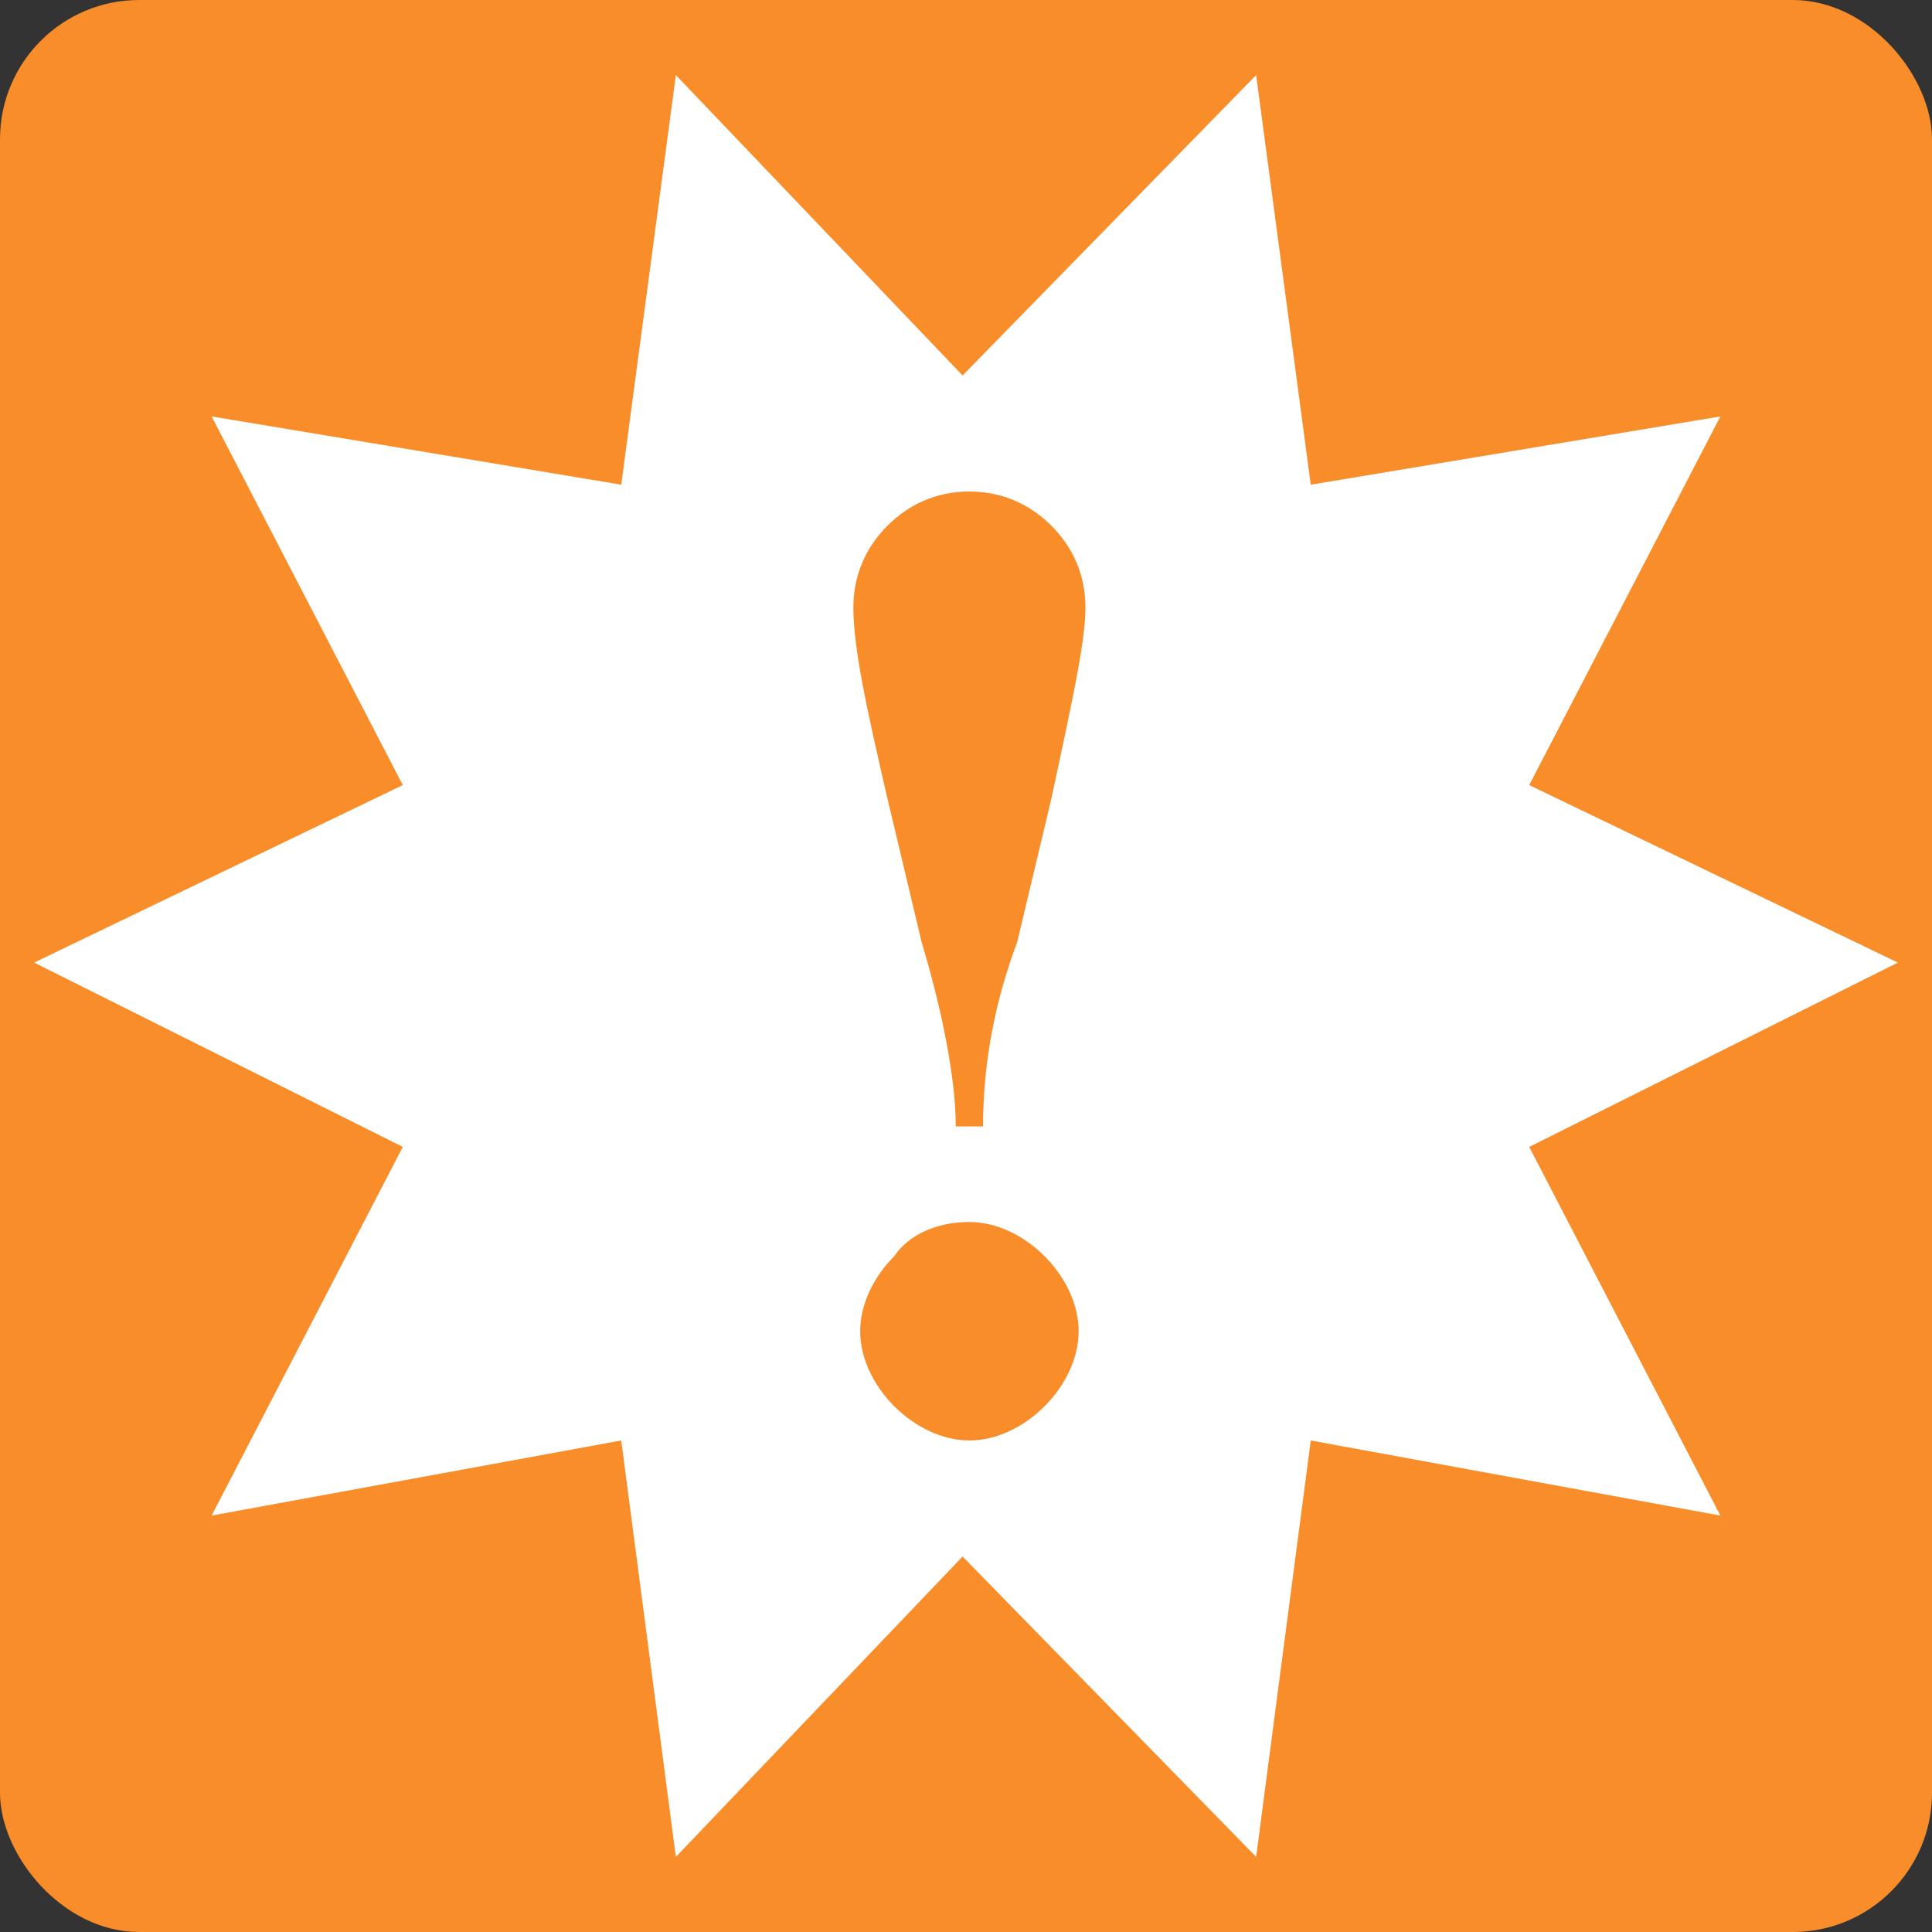 <?xml version="1.0" encoding="UTF-8" standalone="no"?>
<!-- Generator: Adobe Illustrator 27.8.0, SVG Export Plug-In . SVG Version: 6.00 Build 0)  -->

<svg
   xmlns:dc="http://purl.org/dc/elements/1.1/"
   xmlns:cc="http://creativecommons.org/ns#"
   xmlns:rdf="http://www.w3.org/1999/02/22-rdf-syntax-ns#"
   xmlns:svg="http://www.w3.org/2000/svg"
   xmlns="http://www.w3.org/2000/svg"
   xmlns:sodipodi="http://sodipodi.sourceforge.net/DTD/sodipodi-0.dtd"
   xmlns:inkscape="http://www.inkscape.org/namespaces/inkscape"
   version="1.1"
   id="Layer_1"
   x="0px"
   y="0px"
   viewBox="0 0 28.3 28.3"
   style="enable-background:new 0 0 28.3 28.3;"
   xml:space="preserve"
   sodipodi:docname="Attention.svg"
   inkscape:version="0.92.4 (5da689c313, 2019-01-14)"><rect x="0" y="0" width="28.3" height="28.3" fill="#333333" stroke="none"/><defs
   id="defs14" /><sodipodi:namedview
   pagecolor="#ffffff"
   bordercolor="#666666"
   borderopacity="1"
   objecttolerance="10"
   gridtolerance="10"
   guidetolerance="10"
   inkscape:pageopacity="0"
   inkscape:pageshadow="2"
   inkscape:window-width="1920"
   inkscape:window-height="1017"
   id="namedview12"
   showgrid="false"
   inkscape:zoom="16.678446"
   inkscape:cx="-1.945739"
   inkscape:cy="12.713195"
   inkscape:window-x="1672"
   inkscape:window-y="122"
   inkscape:window-maximized="1"
   inkscape:current-layer="Layer_1" />
<style
   type="text/css"
   id="style2">
	.st0{fill:#F88D2A;}
	.st1{fill:#FFFFFF;}
</style>
<rect
   id="rect4529_00000063604551412590299490000010309977182047121825_"
   y="0"
   class="st0"
   width="28.3"
   height="28.3"
   ry="2.039"
   x="0"
   style="fill:#f88d2a" />
<polygon
   class="st1"
   points="27.8,14.1 22.4,16.8 25.2,22.2 19.2,21.1 18.4,27.2 14.1,22.8 9.9,27.2 9.1,21.1 3.1,22.2 5.9,16.8   0.5,14.1 5.9,11.5 3.1,6.1 9.1,7.1 9.9,1.1 14.1,5.5 18.4,1.1 19.2,7.1 25.2,6.1 22.4,11.5 "
   id="polygon5" />
<g
   id="g9">
	<path
   class="st0"
   d="M14.4,16.5H14c0-0.7-0.2-1.7-0.5-2.7L13,11.7c-0.3-1.3-0.5-2.2-0.5-2.8c0-0.5,0.2-0.9,0.5-1.2   c0.3-0.3,0.7-0.5,1.2-0.5s0.9,0.2,1.2,0.5s0.5,0.7,0.5,1.2s-0.2,1.4-0.5,2.8l-0.5,2.1C14.6,14.6,14.4,15.5,14.4,16.5z M14.2,17.9   c0.4,0,0.8,0.2,1.1,0.5s0.5,0.7,0.5,1.1s-0.2,0.8-0.5,1.1s-0.7,0.5-1.1,0.5c-0.4,0-0.8-0.2-1.1-0.5s-0.5-0.7-0.5-1.1   s0.2-0.8,0.5-1.1C13.3,18.1,13.7,17.9,14.2,17.9z"
   id="path7" />
</g>
</svg>